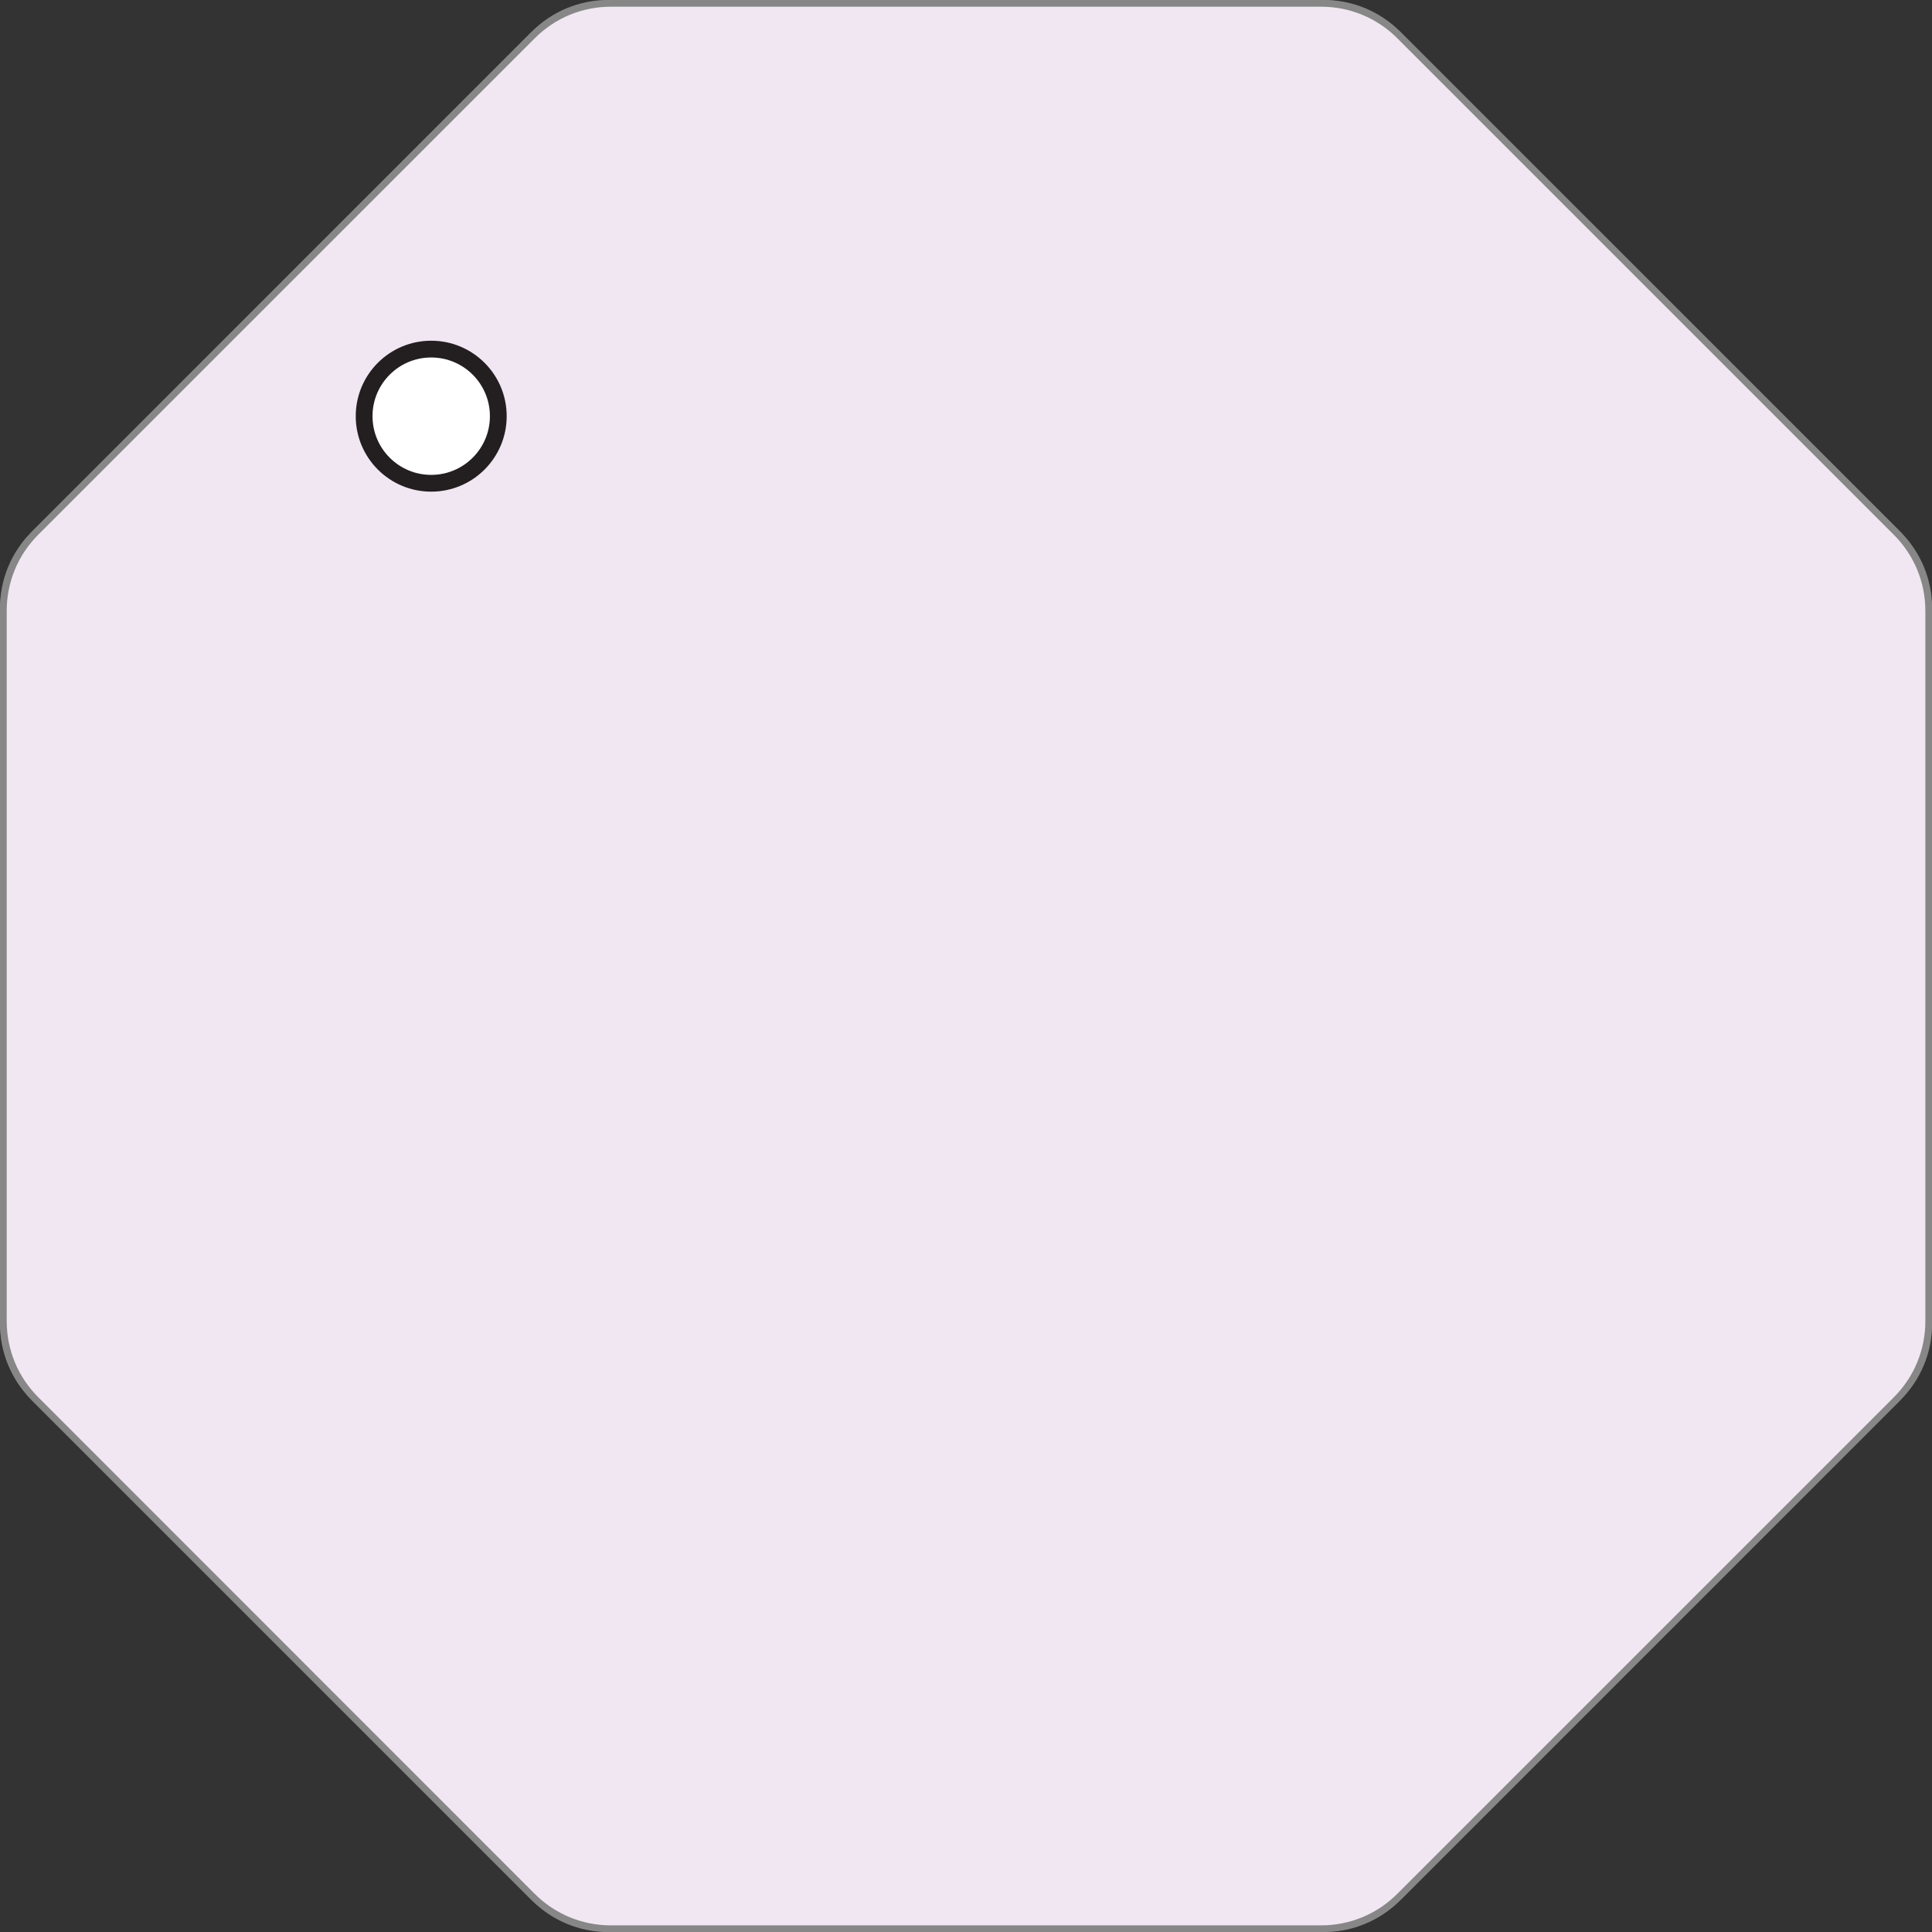 <?xml version="1.0" encoding="UTF-8"?>
<svg xmlns="http://www.w3.org/2000/svg" viewBox="0 0 288 288">
  <rect x="0" y="0" width="288" height="288" fill="#333333" stroke="none"/>
  <defs>
    <style>
      .cls-1 {
        fill: #f0e7f2;
      }

      .cls-2 {
        fill: #e0f3fb;
      }

      .cls-3 {
        fill: #878787;
      }

      .cls-4 {
        fill: #fff;
        stroke: #231f20;
        stroke-miterlimit: 10;
        stroke-width: 2.5px;
      }
    </style>
  </defs>
  <g id="C">
    <g>
      <path class="cls-2" d="M90.61,287.5c-4.13,0-8.01-1.61-10.93-4.53L5.03,208.32c-2.92-2.92-4.53-6.8-4.53-10.93V90.61c0-4.13,1.61-8.01,4.53-10.93L79.68,5.03c2.92-2.92,6.8-4.53,10.93-4.53h106.78c4.13,0,8.01,1.61,10.93,4.53l74.65,74.65c2.92,2.92,4.53,6.8,4.53,10.93v106.78c0,4.13-1.61,8.01-4.53,10.93l-74.65,74.65c-2.92,2.92-6.8,4.53-10.93,4.53H90.61Z"/>
      <path class="cls-3" d="M197.39,1c4,0,7.75,1.56,10.58,4.38l74.65,74.65c2.83,2.83,4.38,6.58,4.38,10.58v106.77c0,4-1.56,7.75-4.38,10.58l-74.65,74.65c-2.83,2.83-6.58,4.38-10.58,4.38H90.61c-4,0-7.75-1.56-10.58-4.38L5.38,207.97c-2.83-2.83-4.38-6.58-4.38-10.58V90.61c0-4,1.56-7.75,4.38-10.58L80.03,5.38c2.83-2.83,6.58-4.38,10.58-4.38h106.77m0-1H90.61c-4.23,0-8.29,1.68-11.29,4.68L4.68,79.32c-2.99,2.99-4.68,7.05-4.68,11.29v106.77c0,4.23,1.68,8.29,4.68,11.29l74.65,74.65c2.99,2.99,7.05,4.68,11.29,4.68h106.77c4.23,0,8.29-1.68,11.29-4.68l74.65-74.65c2.99-2.99,4.68-7.05,4.68-11.29V90.61c0-4.23-1.68-8.29-4.68-11.29L208.68,4.68c-2.99-2.99-7.05-4.68-11.29-4.68h0Z"/>
    </g>
  </g>
  <g id="H">
    <g>
      <path class="cls-1" d="M91.07,287.5c-4.43,0-8.59-1.72-11.72-4.86L5.35,208.65c-3.13-3.13-4.85-7.29-4.85-11.72V91.07c0-4.43,1.72-8.59,4.85-11.72L79.35,5.35c3.13-3.13,7.29-4.85,11.72-4.85h105.85c4.43,0,8.59,1.72,11.72,4.85l74,74c3.13,3.13,4.86,7.29,4.86,11.72v105.85c0,4.43-1.72,8.59-4.86,11.72l-74,74c-3.13,3.13-7.29,4.86-11.72,4.86H91.07Z"/>
      <path class="cls-3" d="M196.93,1c4.29,0,8.33,1.67,11.37,4.71l74,74c3.04,3.04,4.71,7.07,4.71,11.37v105.85c0,4.29-1.67,8.33-4.71,11.37l-74,74c-3.04,3.04-7.07,4.71-11.37,4.71H91.07c-4.29,0-8.33-1.67-11.37-4.71L5.71,208.29c-3.04-3.04-4.71-7.07-4.71-11.37V91.07c0-4.29,1.67-8.33,4.71-11.37L79.71,5.71c3.04-3.04,7.07-4.71,11.37-4.71h105.85m0-1H91.07c-4.53,0-8.87,1.8-12.08,5L5,79c-3.2,3.2-5,7.55-5,12.08v105.85c0,4.53,1.8,8.87,5,12.07l74,74c3.2,3.2,7.55,5,12.08,5h105.85c4.53,0,8.87-1.8,12.07-5l74-74c3.2-3.2,5-7.55,5-12.07V91.07c0-4.53-1.8-8.87-5-12.08L209,5c-3.2-3.2-7.55-5-12.07-5h0Z"/>
    </g>
  </g>
  <g id="Hydrogen_1_-_45" data-name="Hydrogen 1 - 45">
    <circle class="cls-4" cx="64.28" cy="62.04" r="10"/>
  </g>
</svg>